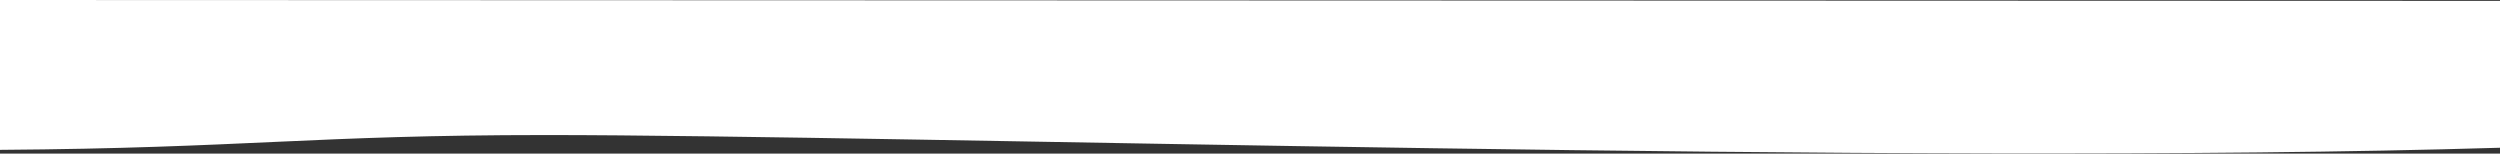 <svg width="1416" height="87" viewBox="0 0 1416 87" fill="none" xmlns="http://www.w3.org/2000/svg">
<rect x="0" y="0" width="1416" height="87" fill="#333333" stroke="none"/>
<path d="M0 84.876V0L1416 0.491C1416 0.491 1416 -1.904 1416 83.682C1076.5 93.991 511.347 76.491 309 76.491C177.279 76.491 138.924 83.877 0 84.876Z" fill="white"/>
</svg>
